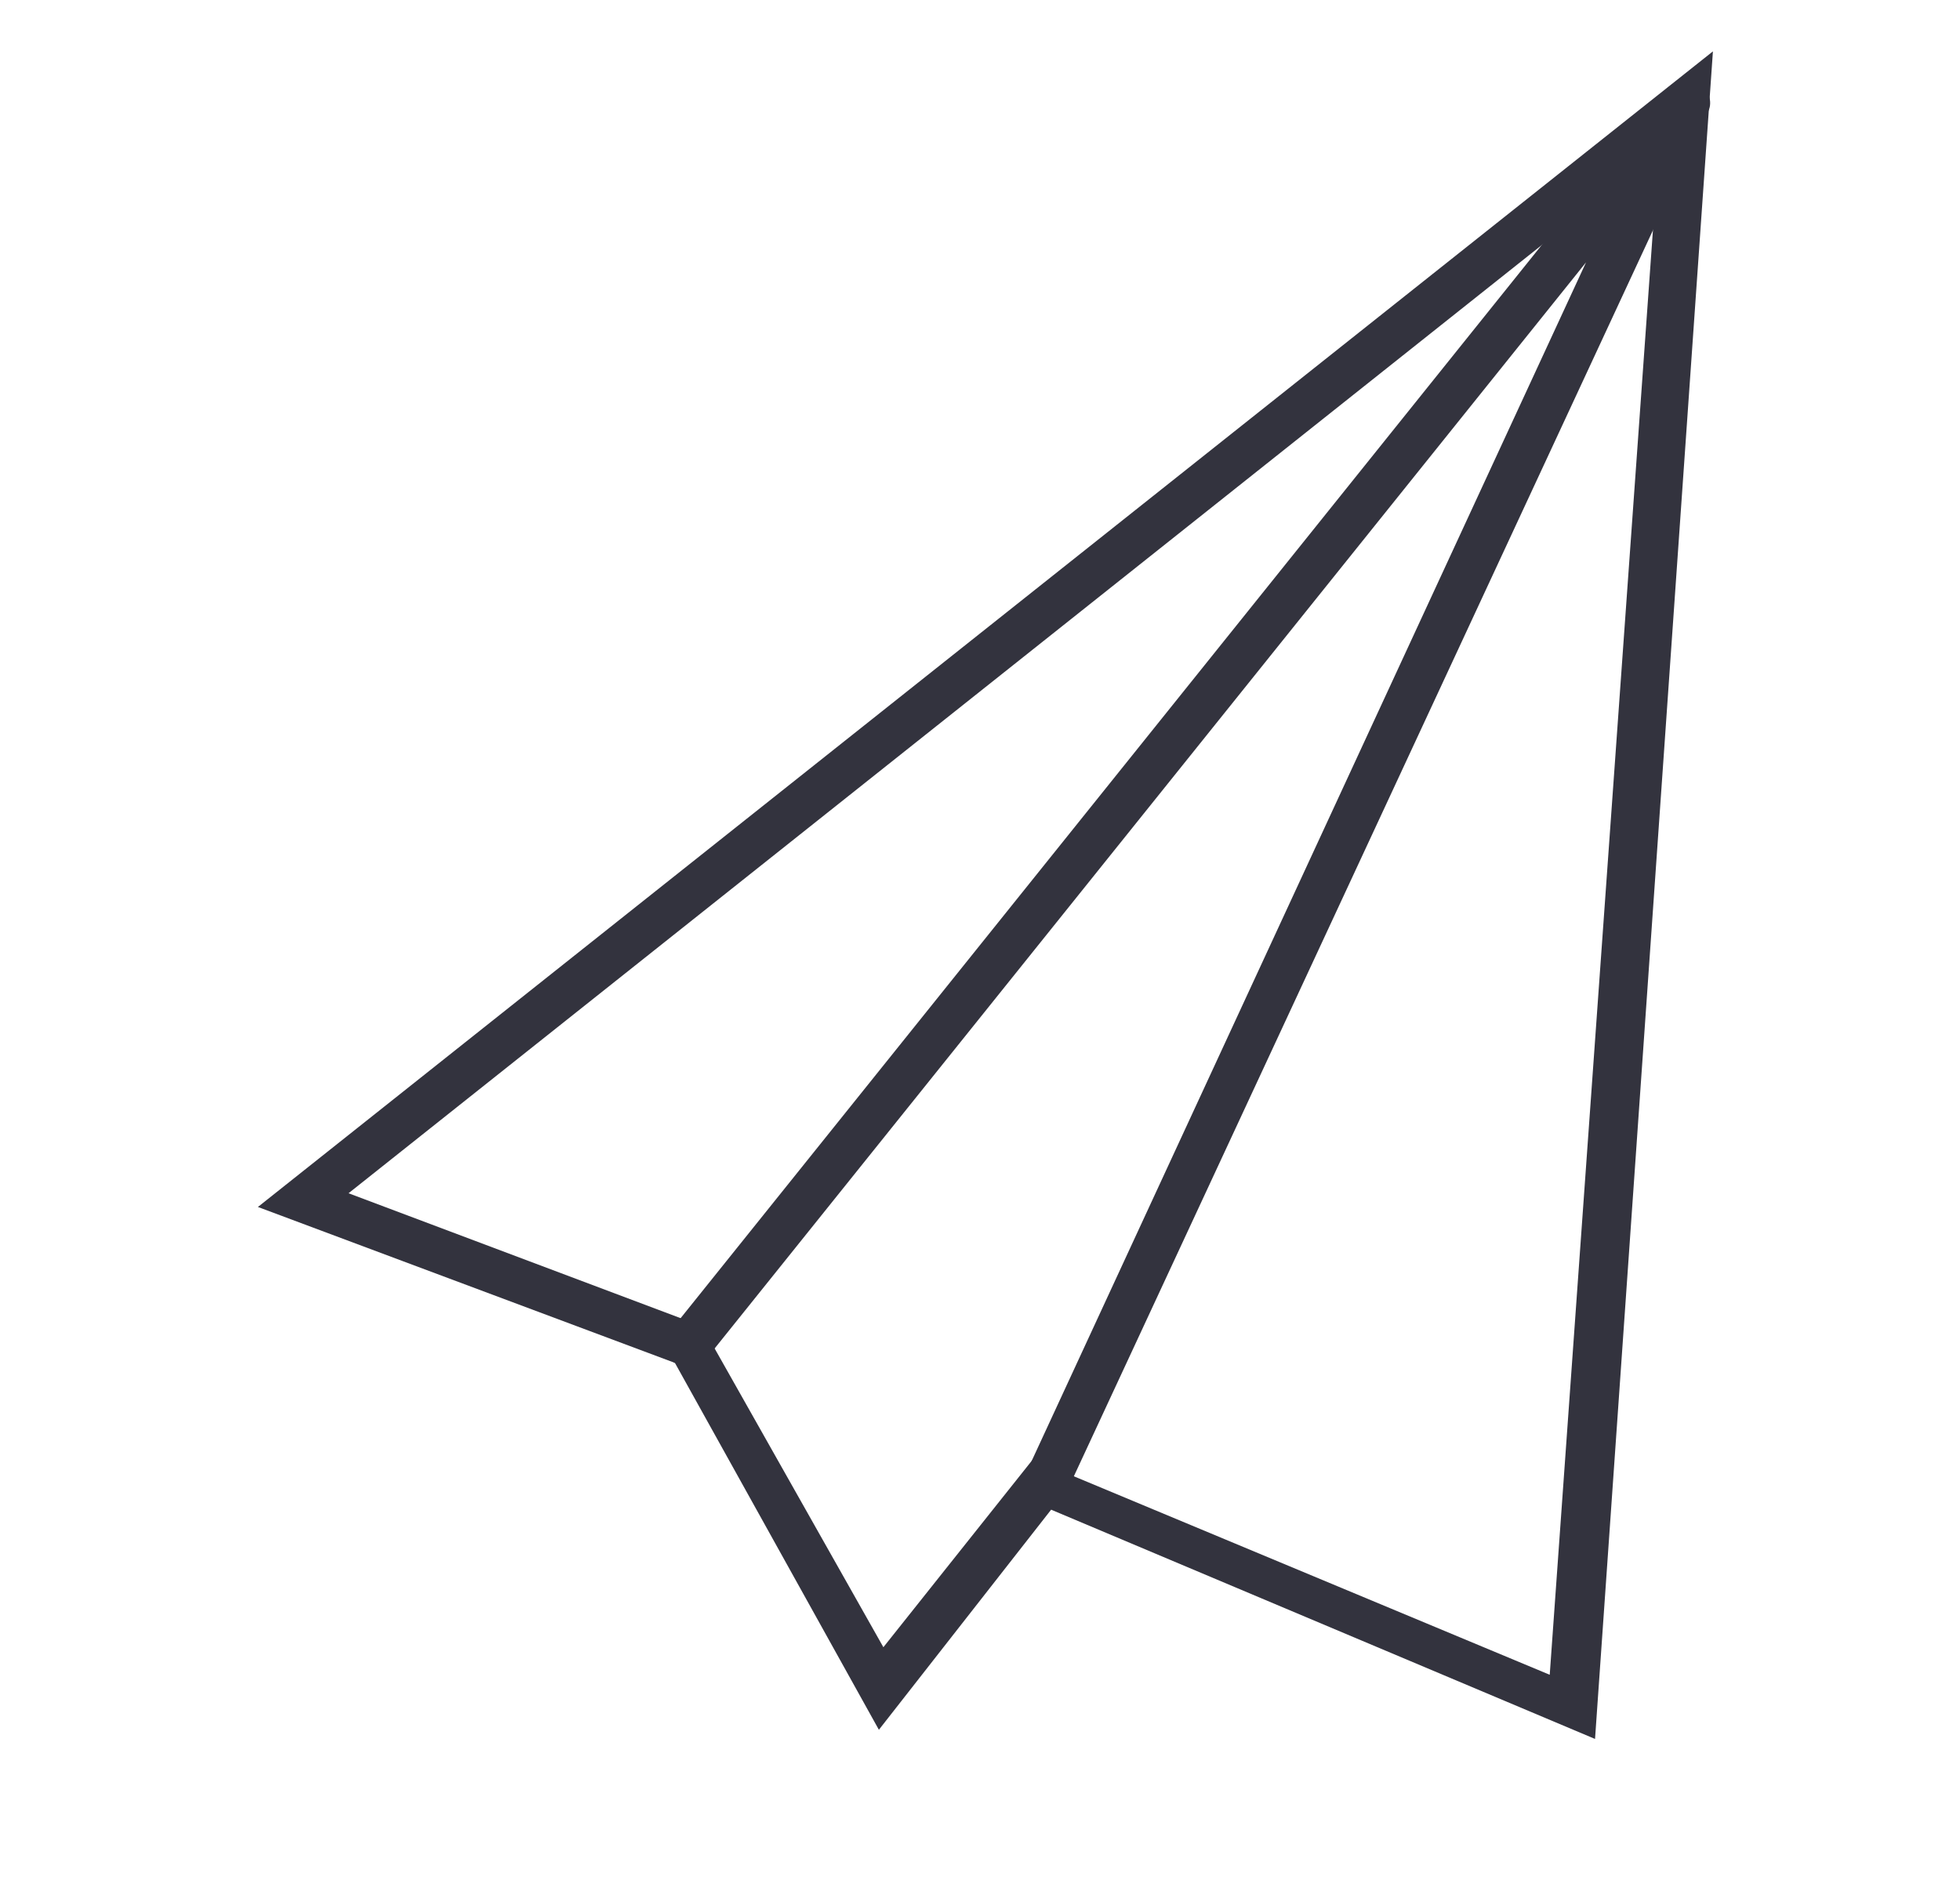<svg height="33" viewBox="751 109 34 33" width="34" xmlns="http://www.w3.org/2000/svg"><g fill="#33333e" fill-rule="evenodd" transform="translate(755.474 109.892)"><path d="m23.195 29.273-9.435-3.977-2.988 3.818-3.538-6.364-7.234-2.705 25.24-20.046zm-9.75-4.852 8.964 3.739 1.887-26.41-22.724 18.057 6.133 2.307 3.145 5.568z"/><path d="m13.603 25.296h-.157c-.157-.08-.315-.318-.157-.557l9.75-21.08-15.254 19.012c-.157.159-.393.159-.55.08s-.157-.398-.079-.557l17.298-21.557c.157-.159.315-.159.55-.08.157.08.236.318.157.477l-11.165 24.023c-.079.159-.236.239-.393.239z"/></g></svg>